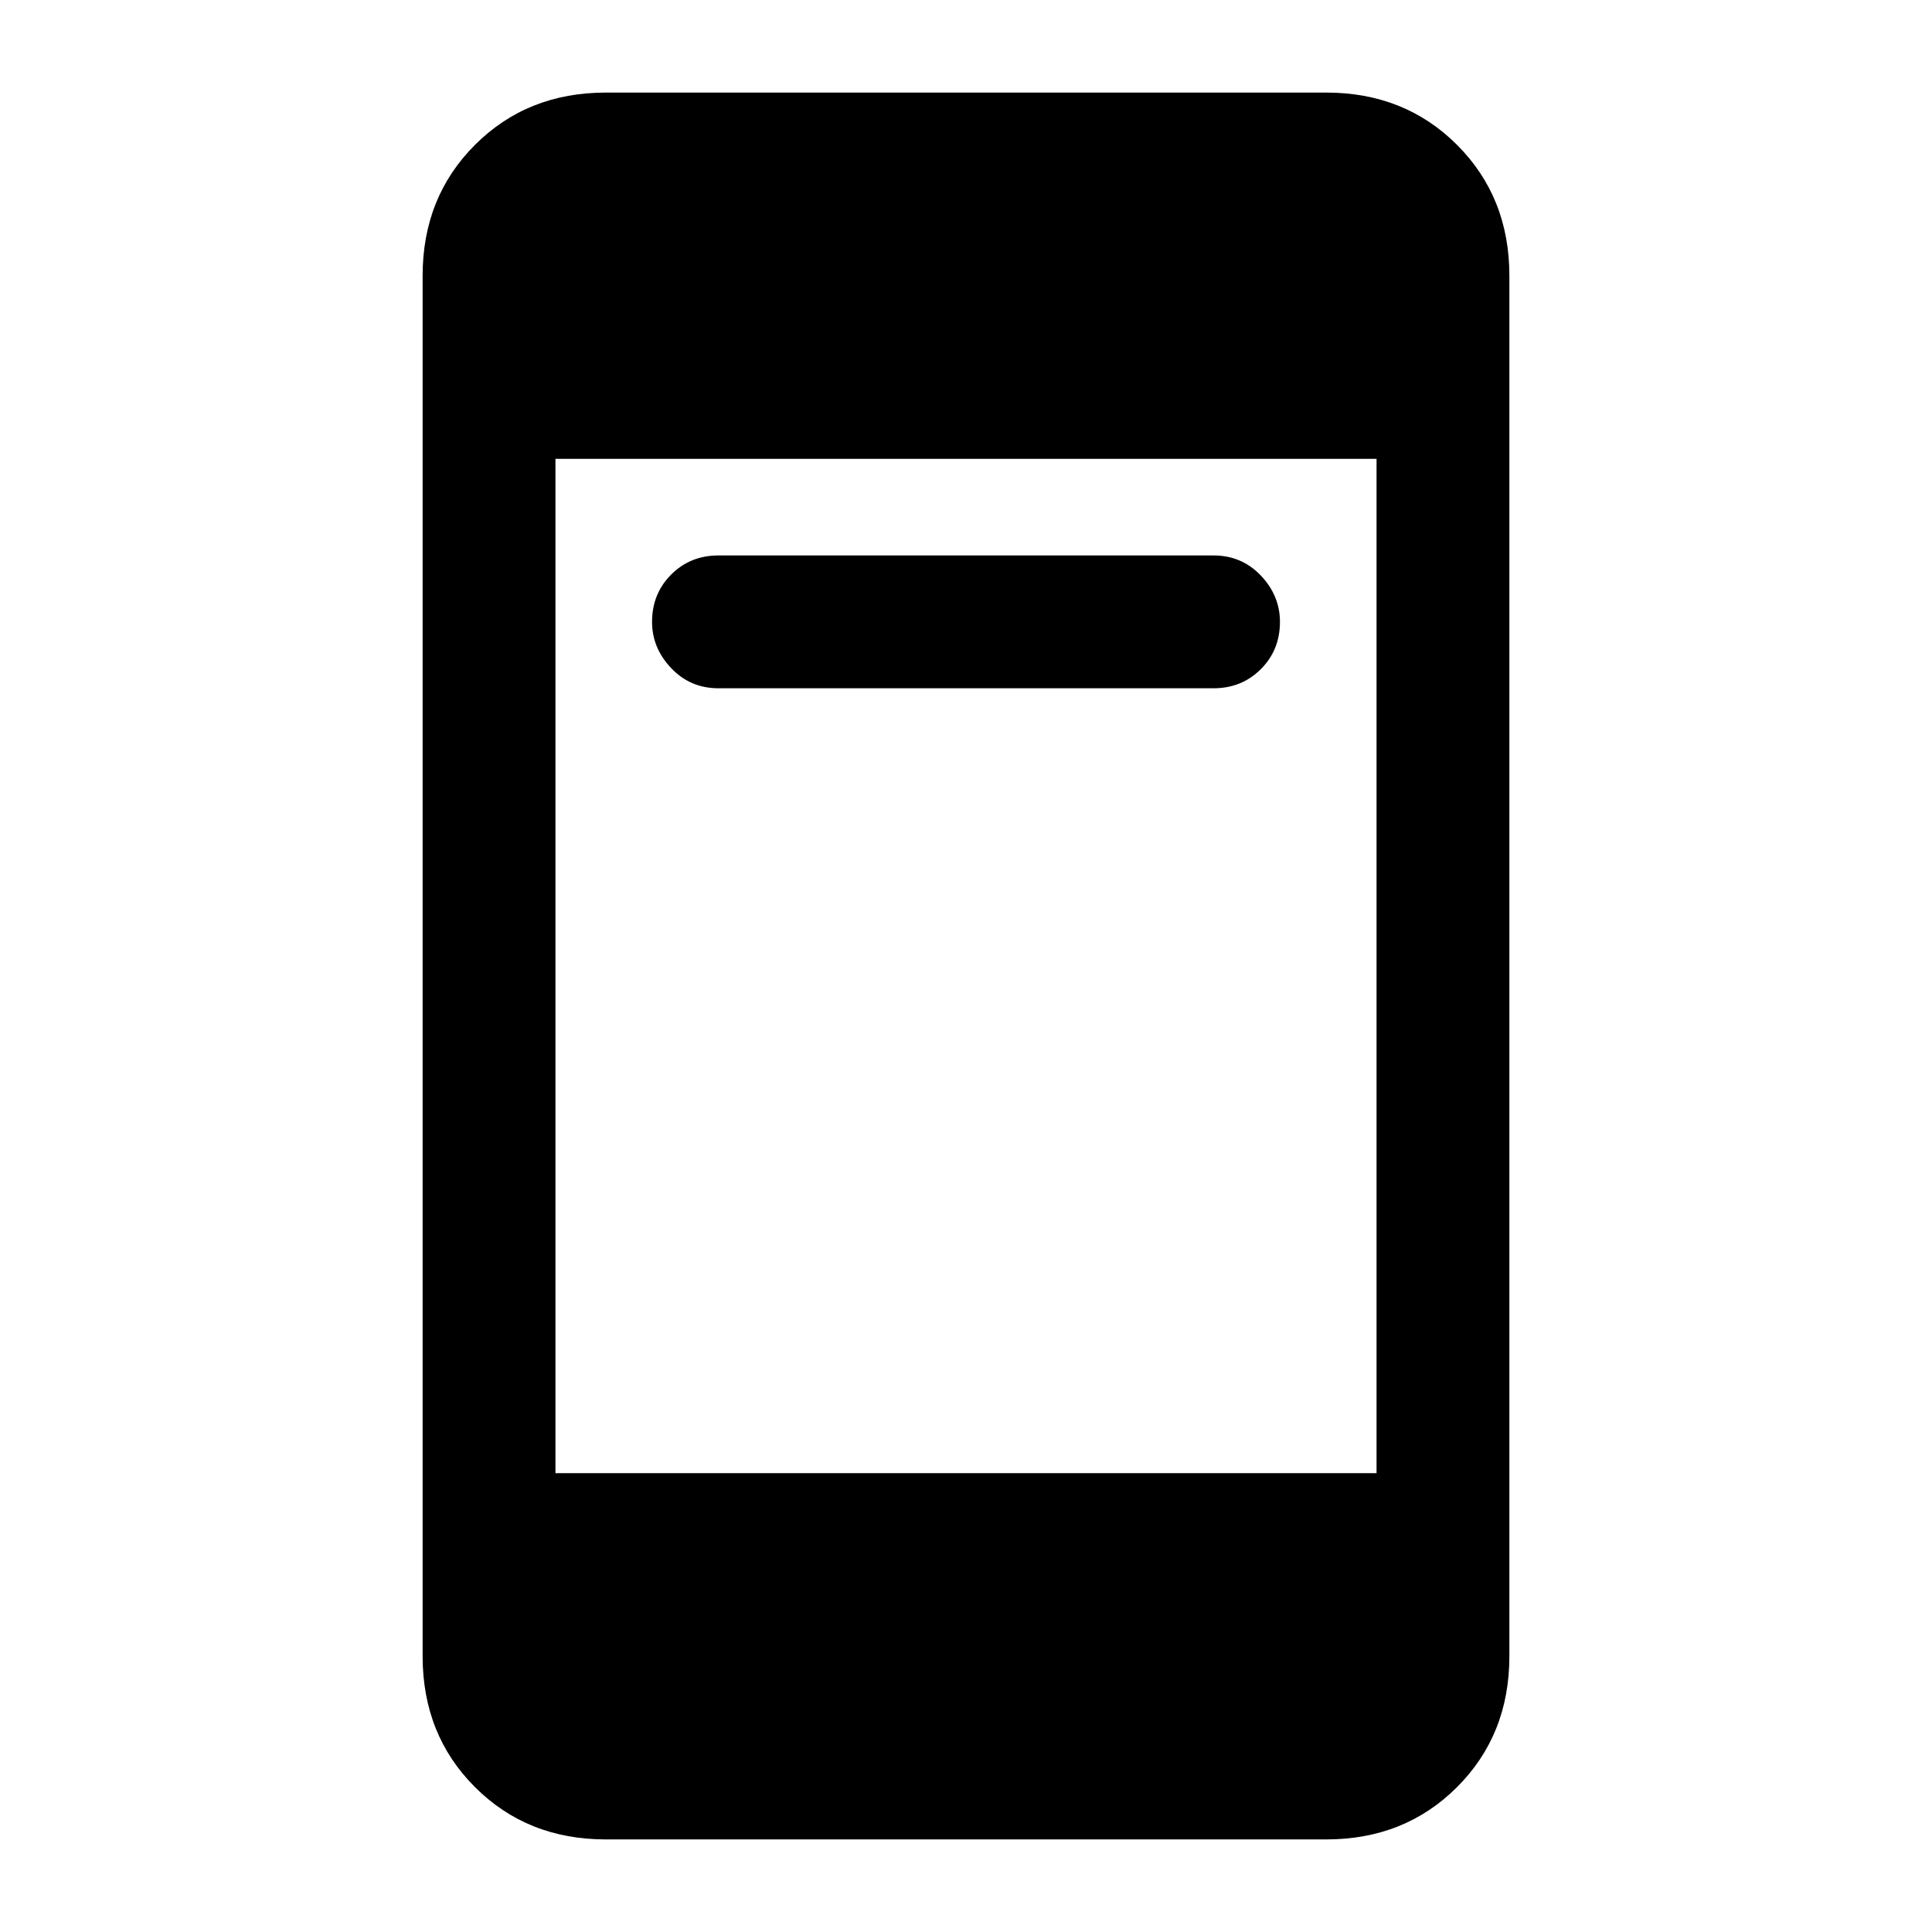 <svg xmlns="http://www.w3.org/2000/svg" height="24" width="24"><path d="M8.925 8.55Q8.575 8.55 8.338 8.3Q8.1 8.05 8.1 7.725Q8.1 7.375 8.338 7.137Q8.575 6.9 8.925 6.9H15.075Q15.425 6.9 15.663 7.15Q15.9 7.4 15.9 7.725Q15.9 8.075 15.663 8.312Q15.425 8.55 15.075 8.55ZM7.525 22.85Q6.55 22.85 5.9 22.2Q5.25 21.55 5.25 20.575V3.425Q5.25 2.45 5.9 1.8Q6.55 1.15 7.525 1.15H16.475Q17.45 1.15 18.1 1.8Q18.75 2.45 18.75 3.425V20.575Q18.75 21.55 18.1 22.2Q17.45 22.85 16.475 22.85ZM6.9 18.3H17.1V5.7H6.9Z"/></svg>